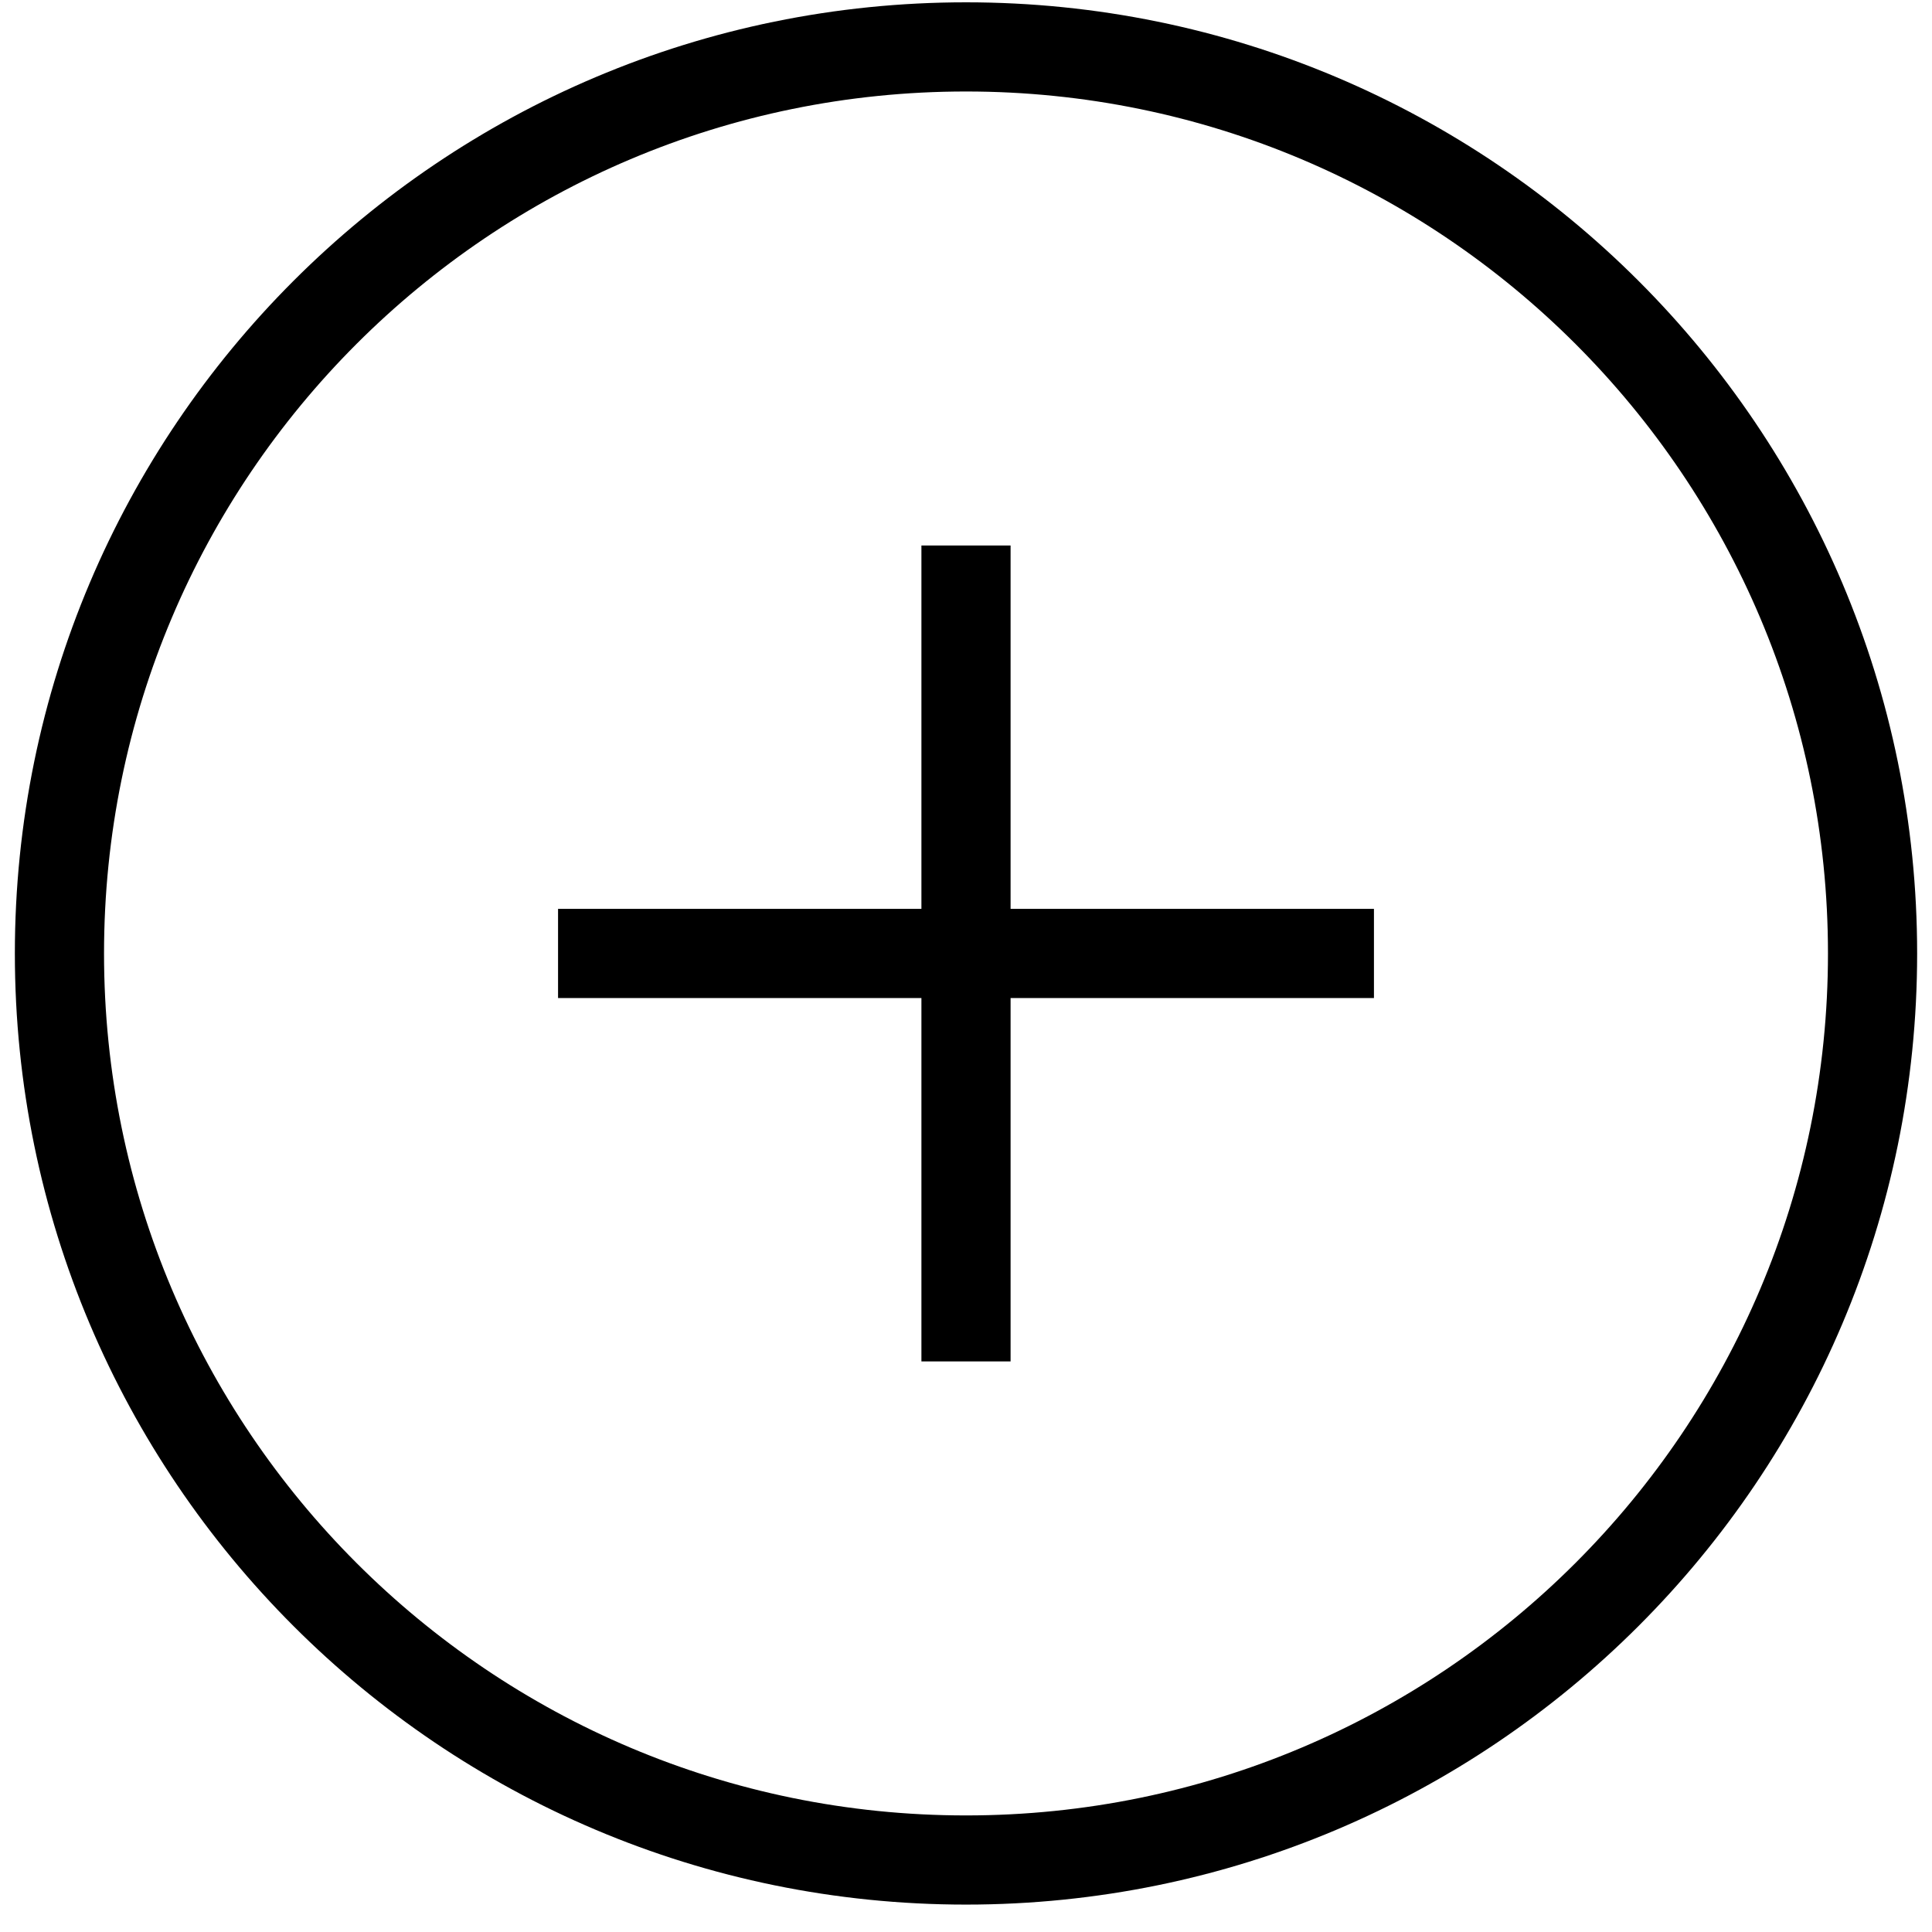<?xml version="1.0" encoding="UTF-8" standalone="no"?>
<svg width="65px" height="65px" viewBox="0 0 65 65" version="1.1" xmlns="http://www.w3.org/2000/svg" xmlns:xlink="http://www.w3.org/1999/xlink" xmlns:sketch="http://www.bohemiancoding.com/sketch/ns">
    <!-- Generator: Sketch 3.2.2 (9983) - http://www.bohemiancoding.com/sketch -->
    <title>Expand 2</title>
    <desc>Created with Sketch.</desc>
    <defs></defs>
    <g id="Page-1" stroke="none" stroke-width="1" fill="none" fill-rule="evenodd" sketch:type="MSPage">
        <g id="Desktop" sketch:type="MSArtboardGroup" transform="translate(-104, -1865)" stroke="#000000" stroke-width="3">
            <g id="Hover-State" sketch:type="MSLayerGroup" transform="translate(18, 1784.578)">
                <path d="M104.775,112.5 L132.225,112.5 L104.775,112.5 Z M118.5,98.775 L118.5,126.225 L118.5,98.775 Z M149,112.5 C149,129.345 135.344,143 118.5,143 C101.656,143 88,129.345 88,112.5 C88,95.656 101.656,82 118.5,82 C135.344,82 149,95.656 149,112.5 L149,112.5 Z" id="Expand-2" sketch:type="MSShapeGroup"></path>
            </g>
        </g>
    </g>
</svg>